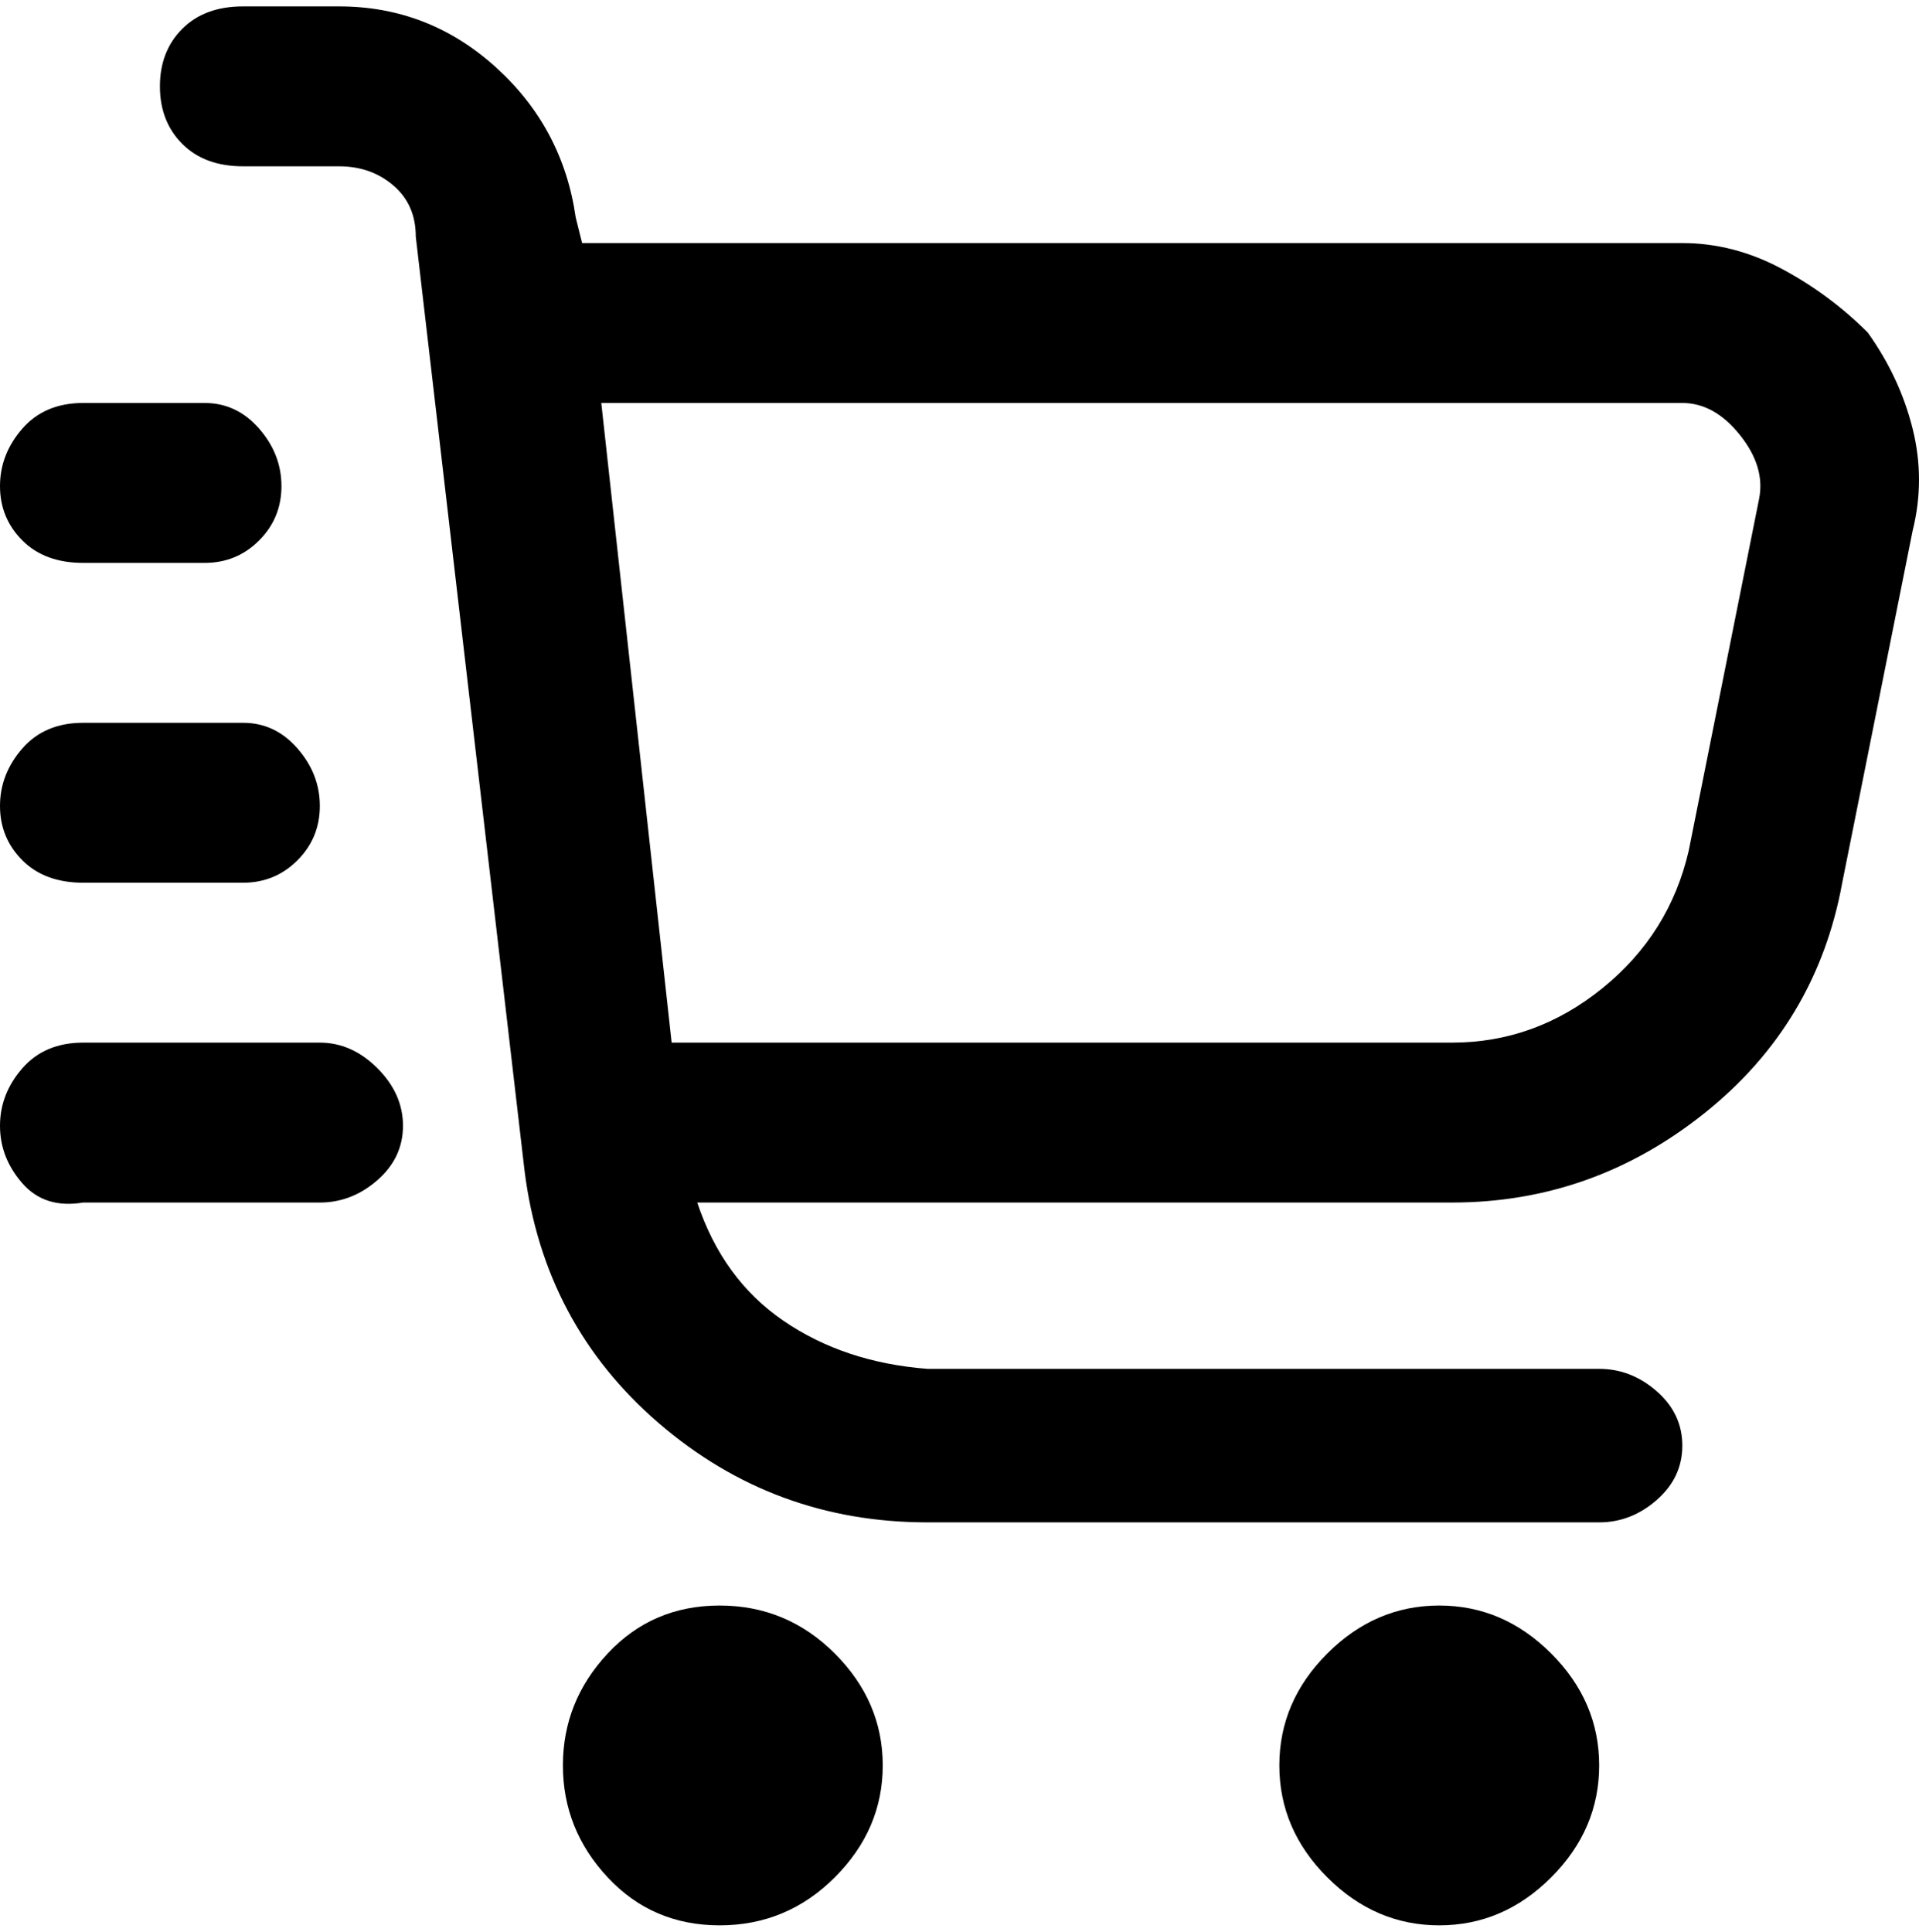 <svg viewBox="0 0 300 302.001" xmlns="http://www.w3.org/2000/svg"><path d="M292 52q-6-6-13.5-10T263 38H91l-1-4q-2-14-12.5-23.5T53 1H38q-6 0-9.5 3.5t-3.5 9q0 5.5 3.5 9T38 26h15q5 0 8.5 3t3.5 8l17 146q3 24 21 39.5t42 15.5h105q5 0 9-3.5t4-8.5q0-5-4-8.5t-9-3.5H145q-13-1-22.5-7.5T109 188h118q22 0 39.5-14t21.5-36l11-55q2-8 0-16t-7-15zm-17 26l-11 55q-3 13-13.5 21.5T227 163H105L94 63h169q5 0 9 5t3 10zM138 276q0 10-7.5 17.5t-18 7.5q-10.5 0-17.5-7.5T88 276q0-10 7-17.5t17.5-7.5q10.5 0 18 7.5T138 276zm112 0q0 10-7.5 17.5T225 301q-10 0-17.5-7.5T200 276q0-10 7.5-17.5T225 251q10 0 17.5 7.5T250 276zM0 76q0-5 3.5-9t9.5-4h19q5 0 8.5 4t3.5 9q0 5-3.5 8.5T32 88H13q-6 0-9.5-3.5T0 76zm0 50q0-5 3.5-9t9.5-4h25q5 0 8.5 4t3.5 9q0 5-3.5 8.5T38 138H13q-6 0-9.5-3.5T0 126zm63 50q0 5-4 8.5t-9 3.5H13q-6 1-9.5-3T0 176q0-5 3.5-9t9.5-4h37q5 0 9 4t4 9z"/></svg>